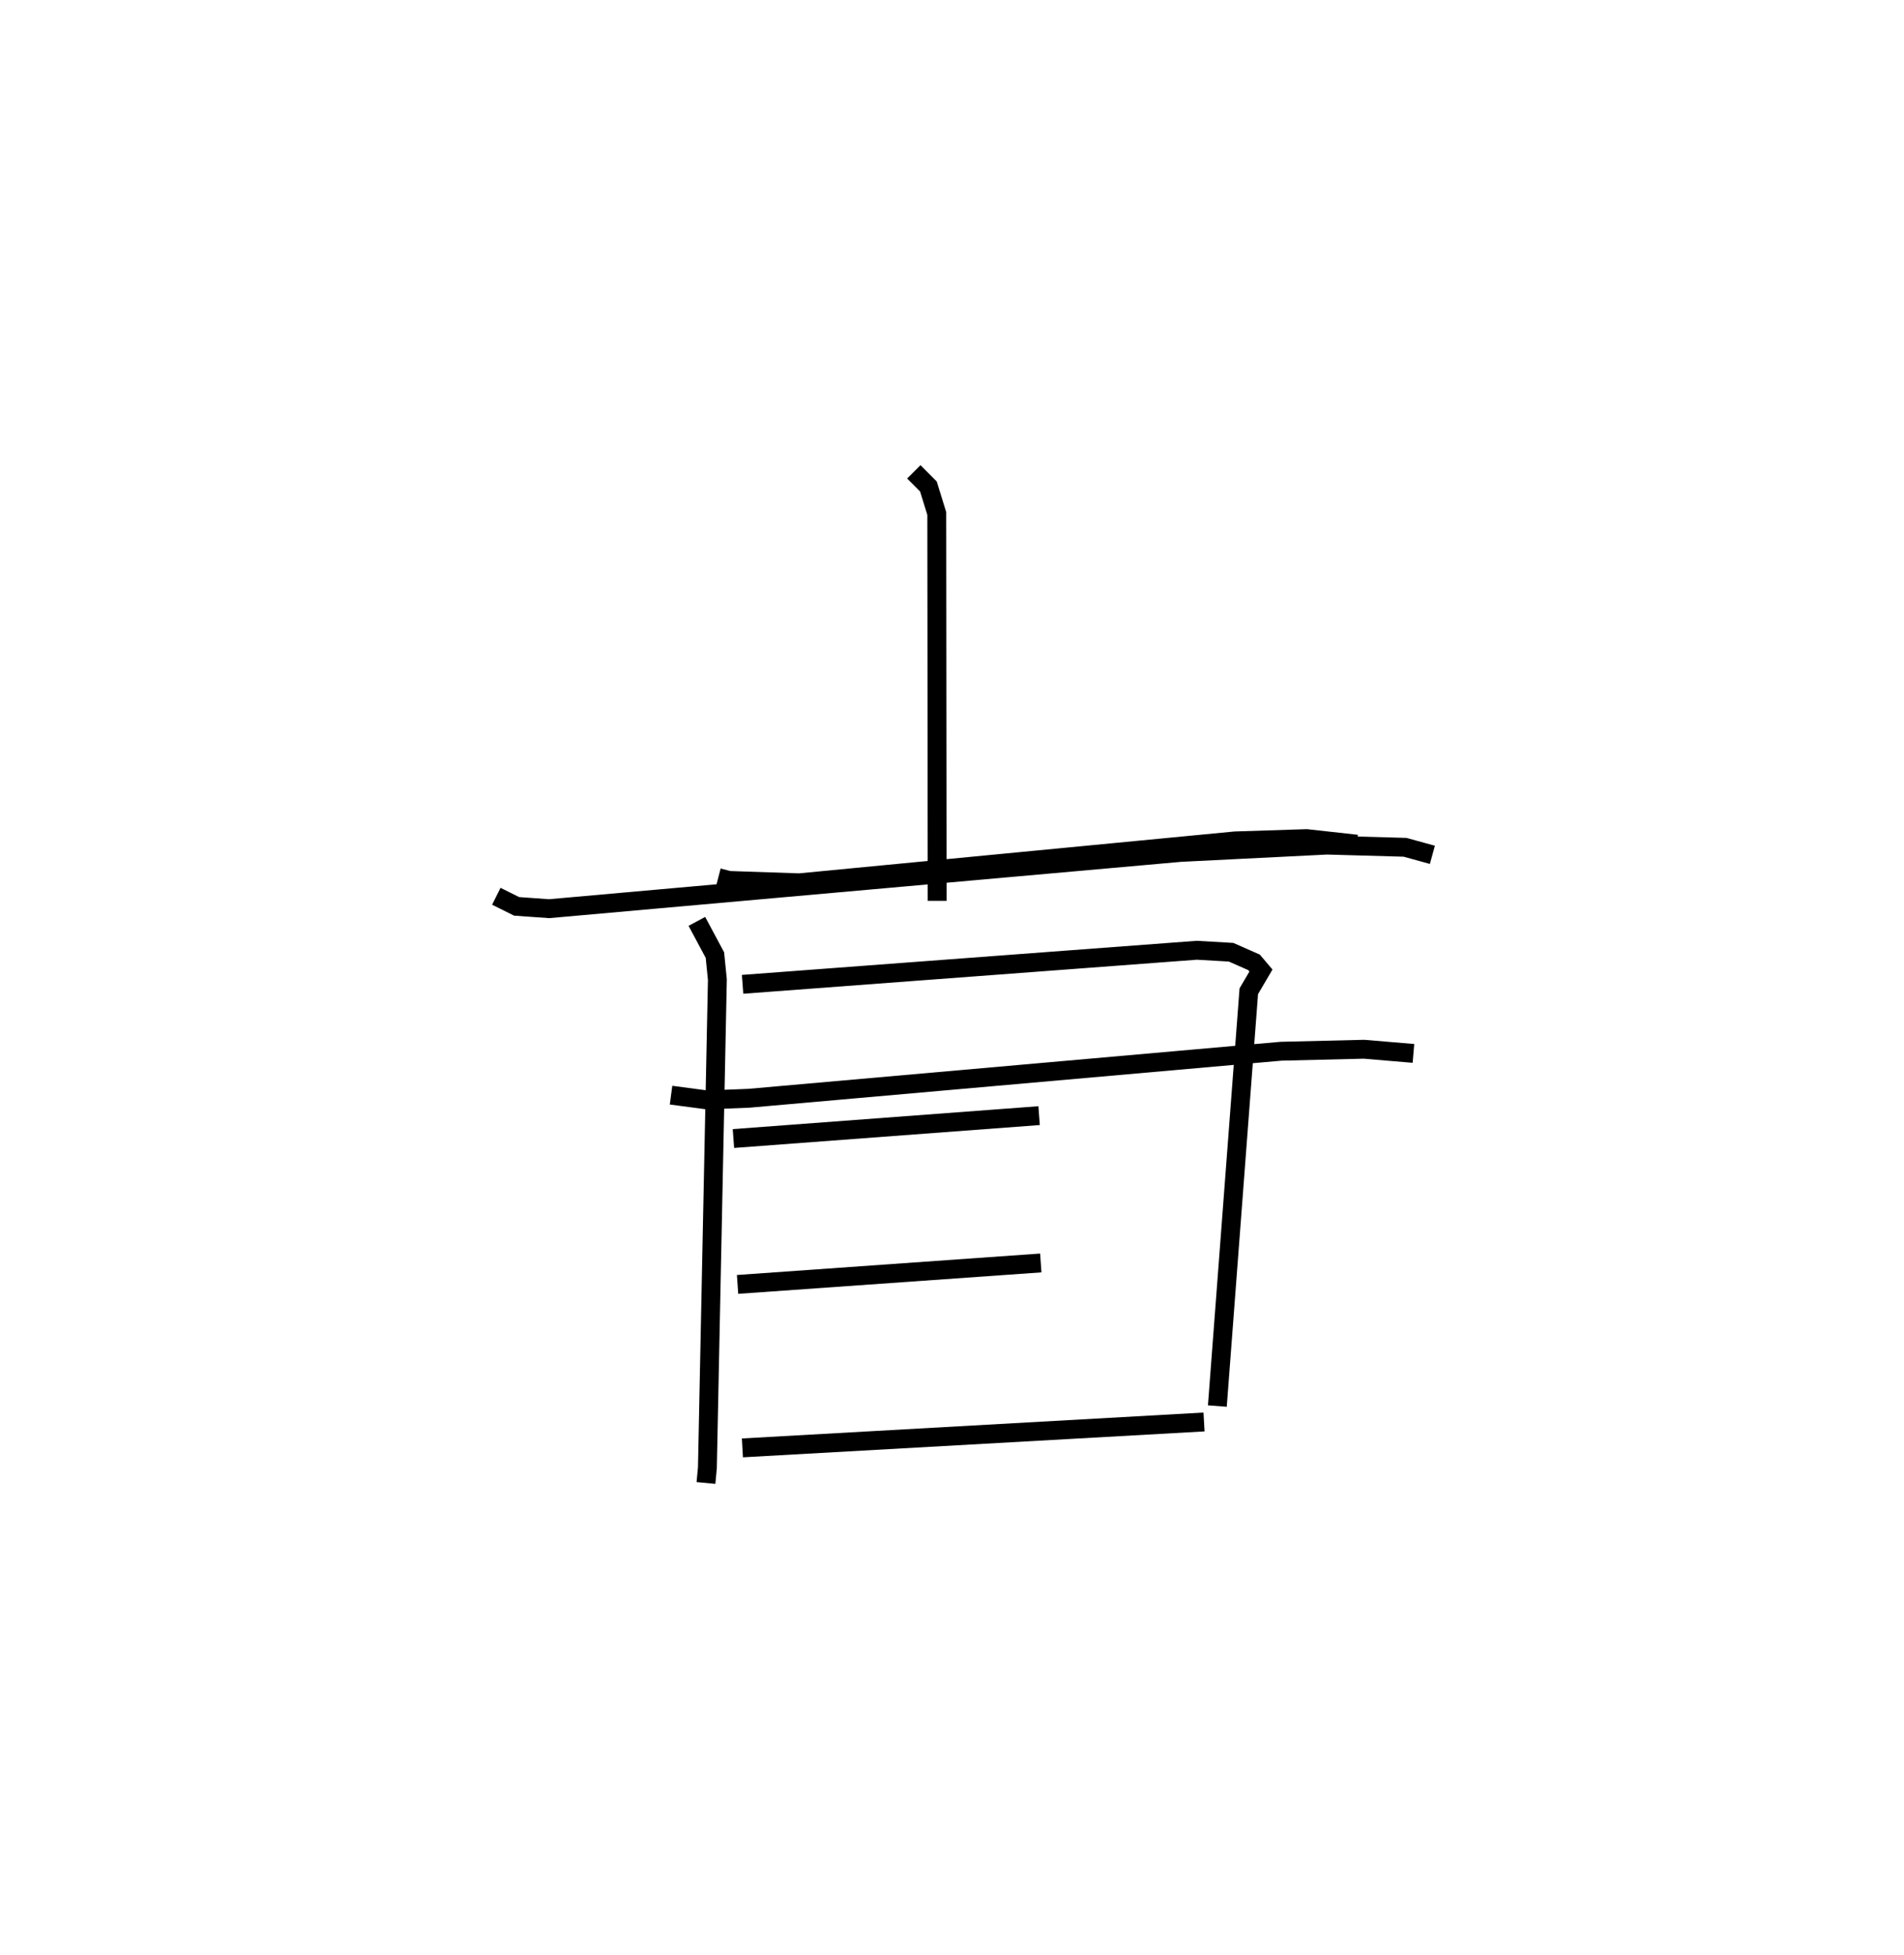 <?xml version="1.0" encoding="utf-8" ?>
<svg baseProfile="full" height="103.577" version="1.1" width="100.925" xmlns="http://www.w3.org/2000/svg" xmlns:ev="http://www.w3.org/2001/xml-events" xmlns:xlink="http://www.w3.org/1999/xlink"><defs /><rect fill="white" height="103.577" width="100.925" x="0" y="0" /><path d="M25,36.989 m0.0,0.0 m13.073,9.515 l0.565,0.147 3.729,0.126 l23.1,-2.22 3.791,-0.122 l2.663,0.295 m-36.351,13.299 l1.905,0.252 2.22,-0.087 l28.209,-2.492 4.395,-0.106 l2.623,0.221 m-48.614,-8.326 l1.077,0.535 1.724,0.122 l33.467,-2.981 7.76,-0.387 l4.142,0.116 1.448,0.399 m-27.488,-20.294 l0.774,0.776 0.443,1.432 l0.021,20.525 m-12.737,1.087 l0.957,1.787 0.13,1.3 l-0.529,25.865 -0.076,0.805 m1.941,-26.422 l24.076,-1.805 1.819,0.105 l1.215,0.536 0.367,0.433 l-0.644,1.097 -1.667,21.981 m-25.651,-14.176 l16.203,-1.213 m-15.984,8.943 l16.073,-1.137 m-15.816,9.799 l24.469,-1.373 " fill="none" stroke="black" stroke-width="1" /></svg>